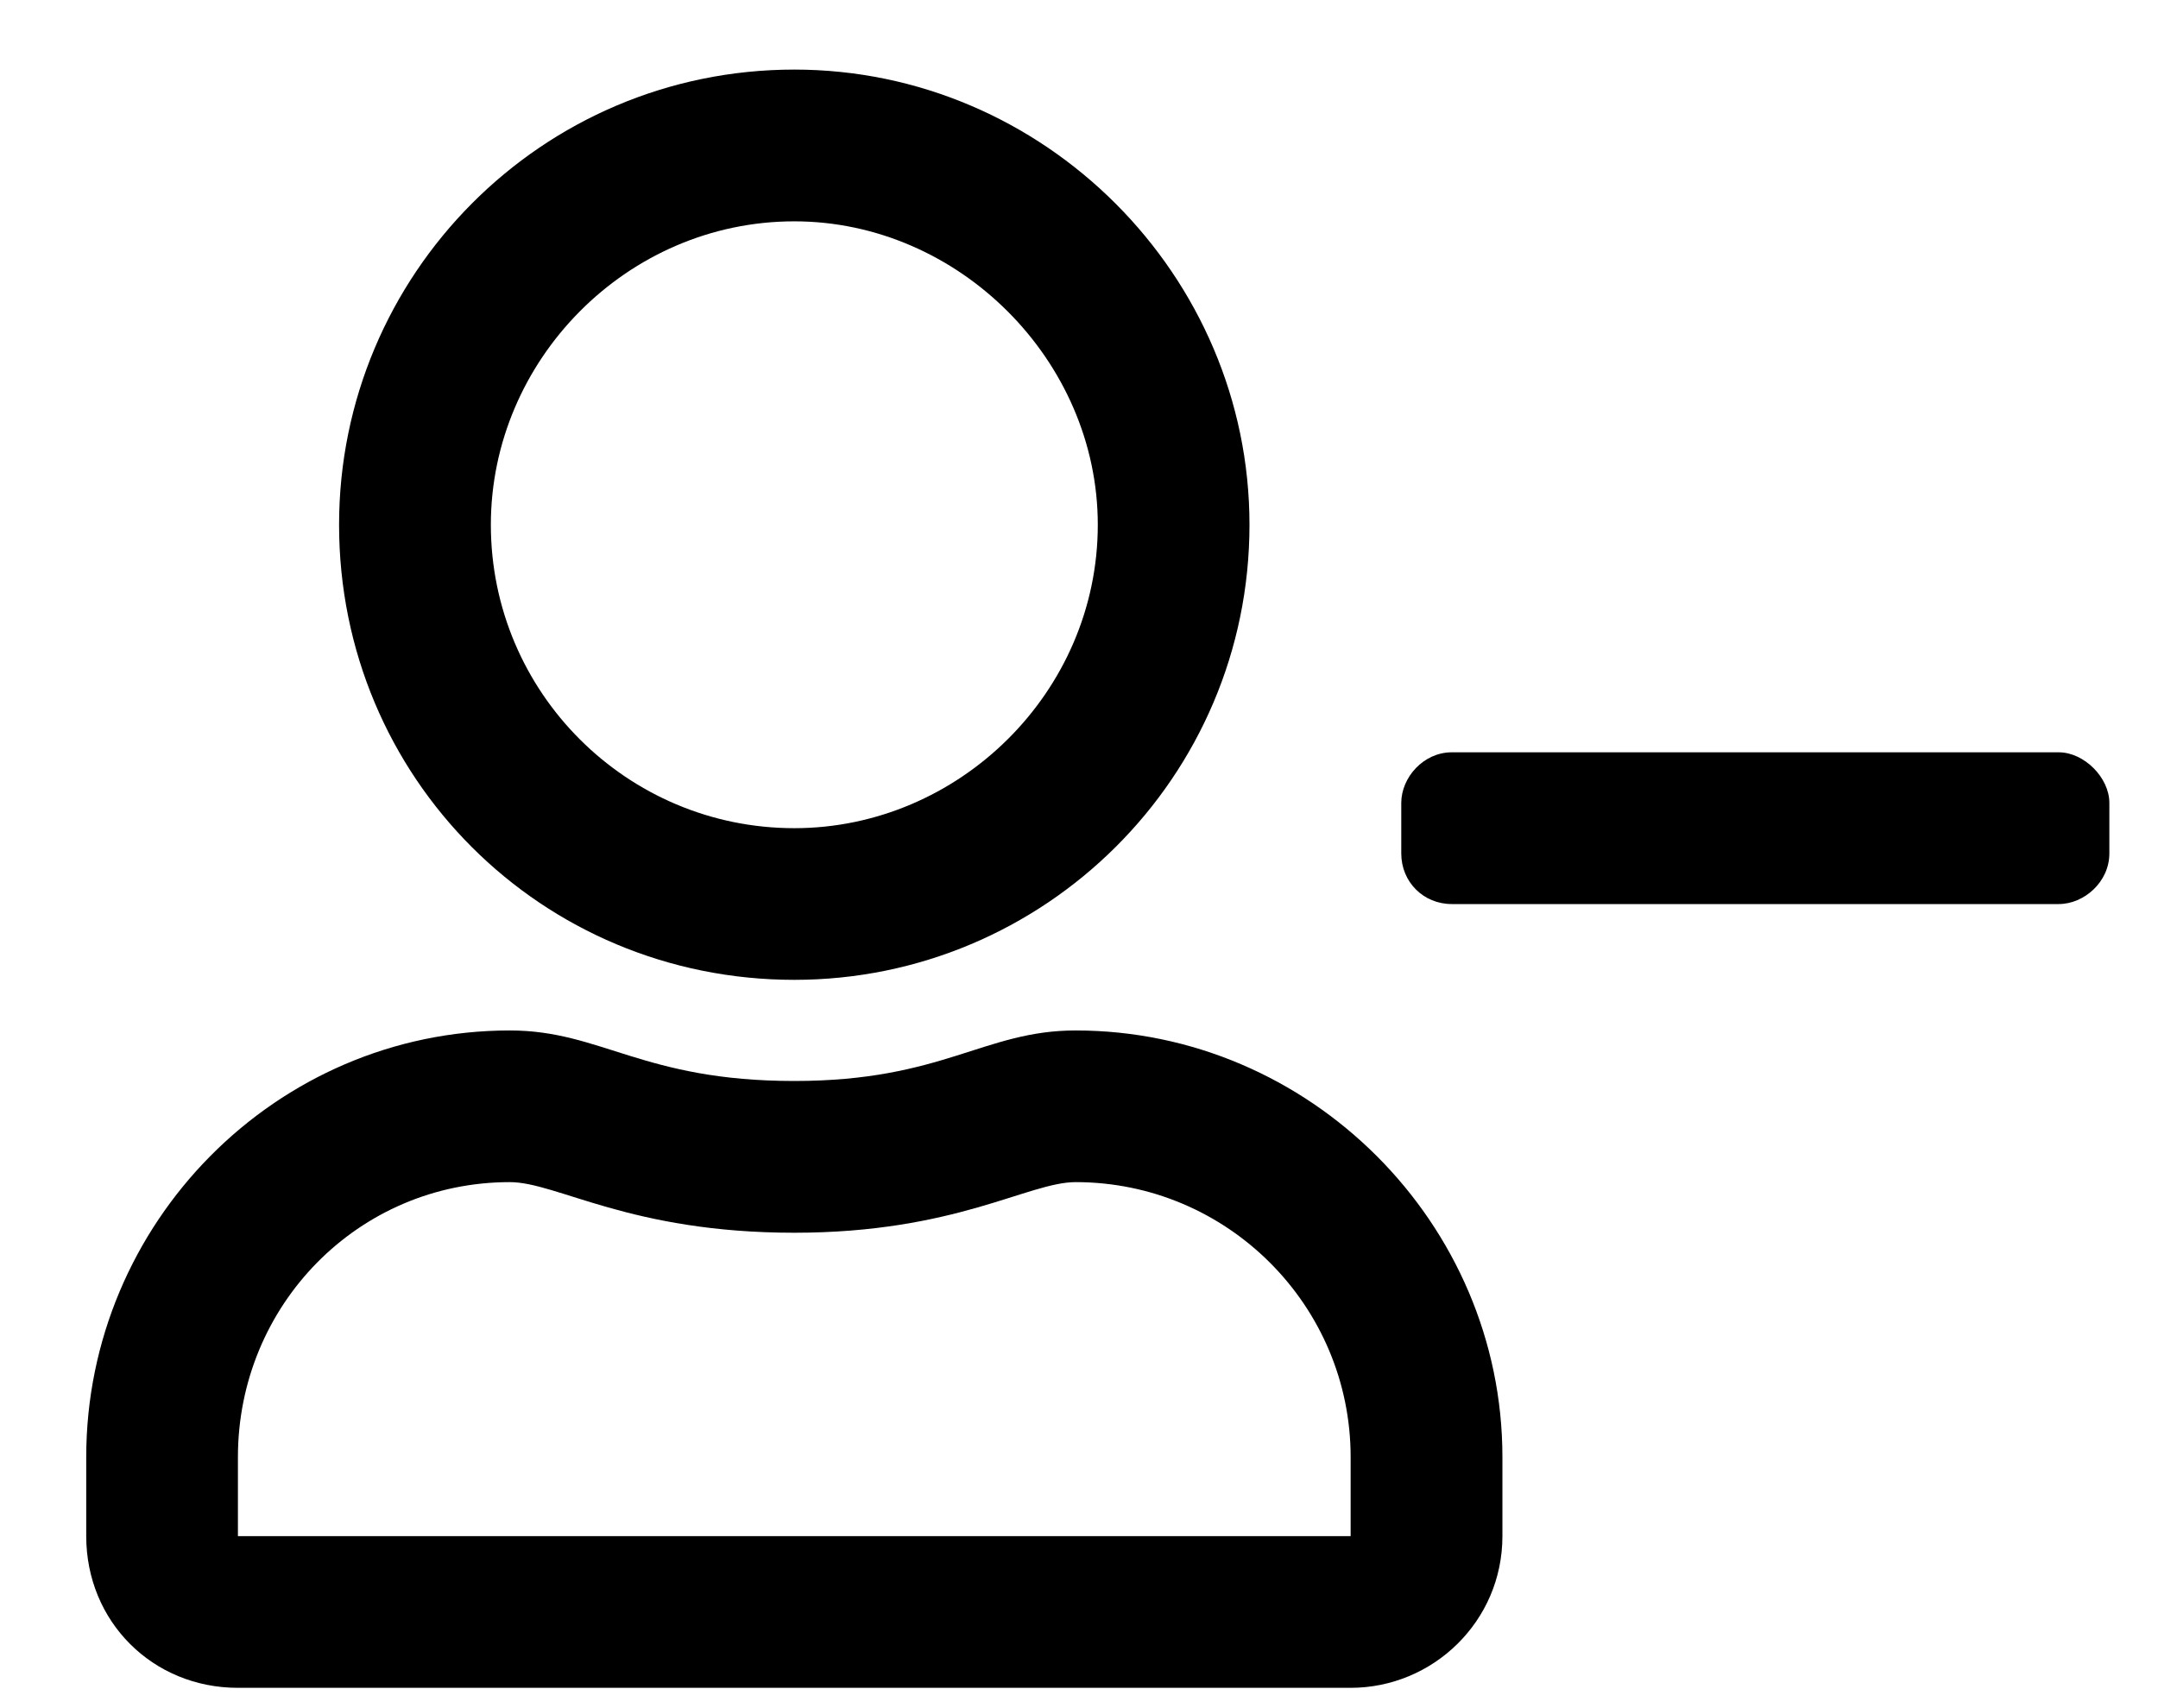 <svg width="24" height="19" viewBox="0 0 24 19" xmlns="http://www.w3.org/2000/svg">
    <path fill="currentColor" d="M22.896 8.368H16.146C15.83 8.368 15.584 8.649 15.584 8.931V9.493C15.584 9.81 15.83 10.056 16.146 10.056H22.896C23.178 10.056 23.459 9.81 23.459 9.493V8.931C23.459 8.649 23.178 8.368 22.896 8.368ZM11.963 11.462C10.943 11.462 10.486 12.024 8.834 12.024C7.146 12.024 6.689 11.462 5.67 11.462C3.068 11.462 0.959 13.606 0.959 16.208V17.087C0.959 18.036 1.697 18.774 2.646 18.774H15.021C15.935 18.774 16.709 18.036 16.709 17.087V16.208C16.709 13.606 14.565 11.462 11.963 11.462ZM15.021 17.087H2.646V16.208C2.646 14.521 3.982 13.149 5.67 13.149C6.197 13.149 7.006 13.712 8.834 13.712C10.627 13.712 11.435 13.149 11.963 13.149C13.65 13.149 15.021 14.521 15.021 16.208V17.087ZM8.834 10.899C11.611 10.899 13.896 8.649 13.896 5.837C13.896 3.06 11.611 0.774 8.834 0.774C6.021 0.774 3.771 3.06 3.771 5.837C3.771 8.649 6.021 10.899 8.834 10.899ZM8.834 2.462C10.662 2.462 12.209 4.009 12.209 5.837C12.209 7.7 10.662 9.212 8.834 9.212C6.971 9.212 5.459 7.7 5.459 5.837C5.459 4.009 6.971 2.462 8.834 2.462Z"/>
</svg>
